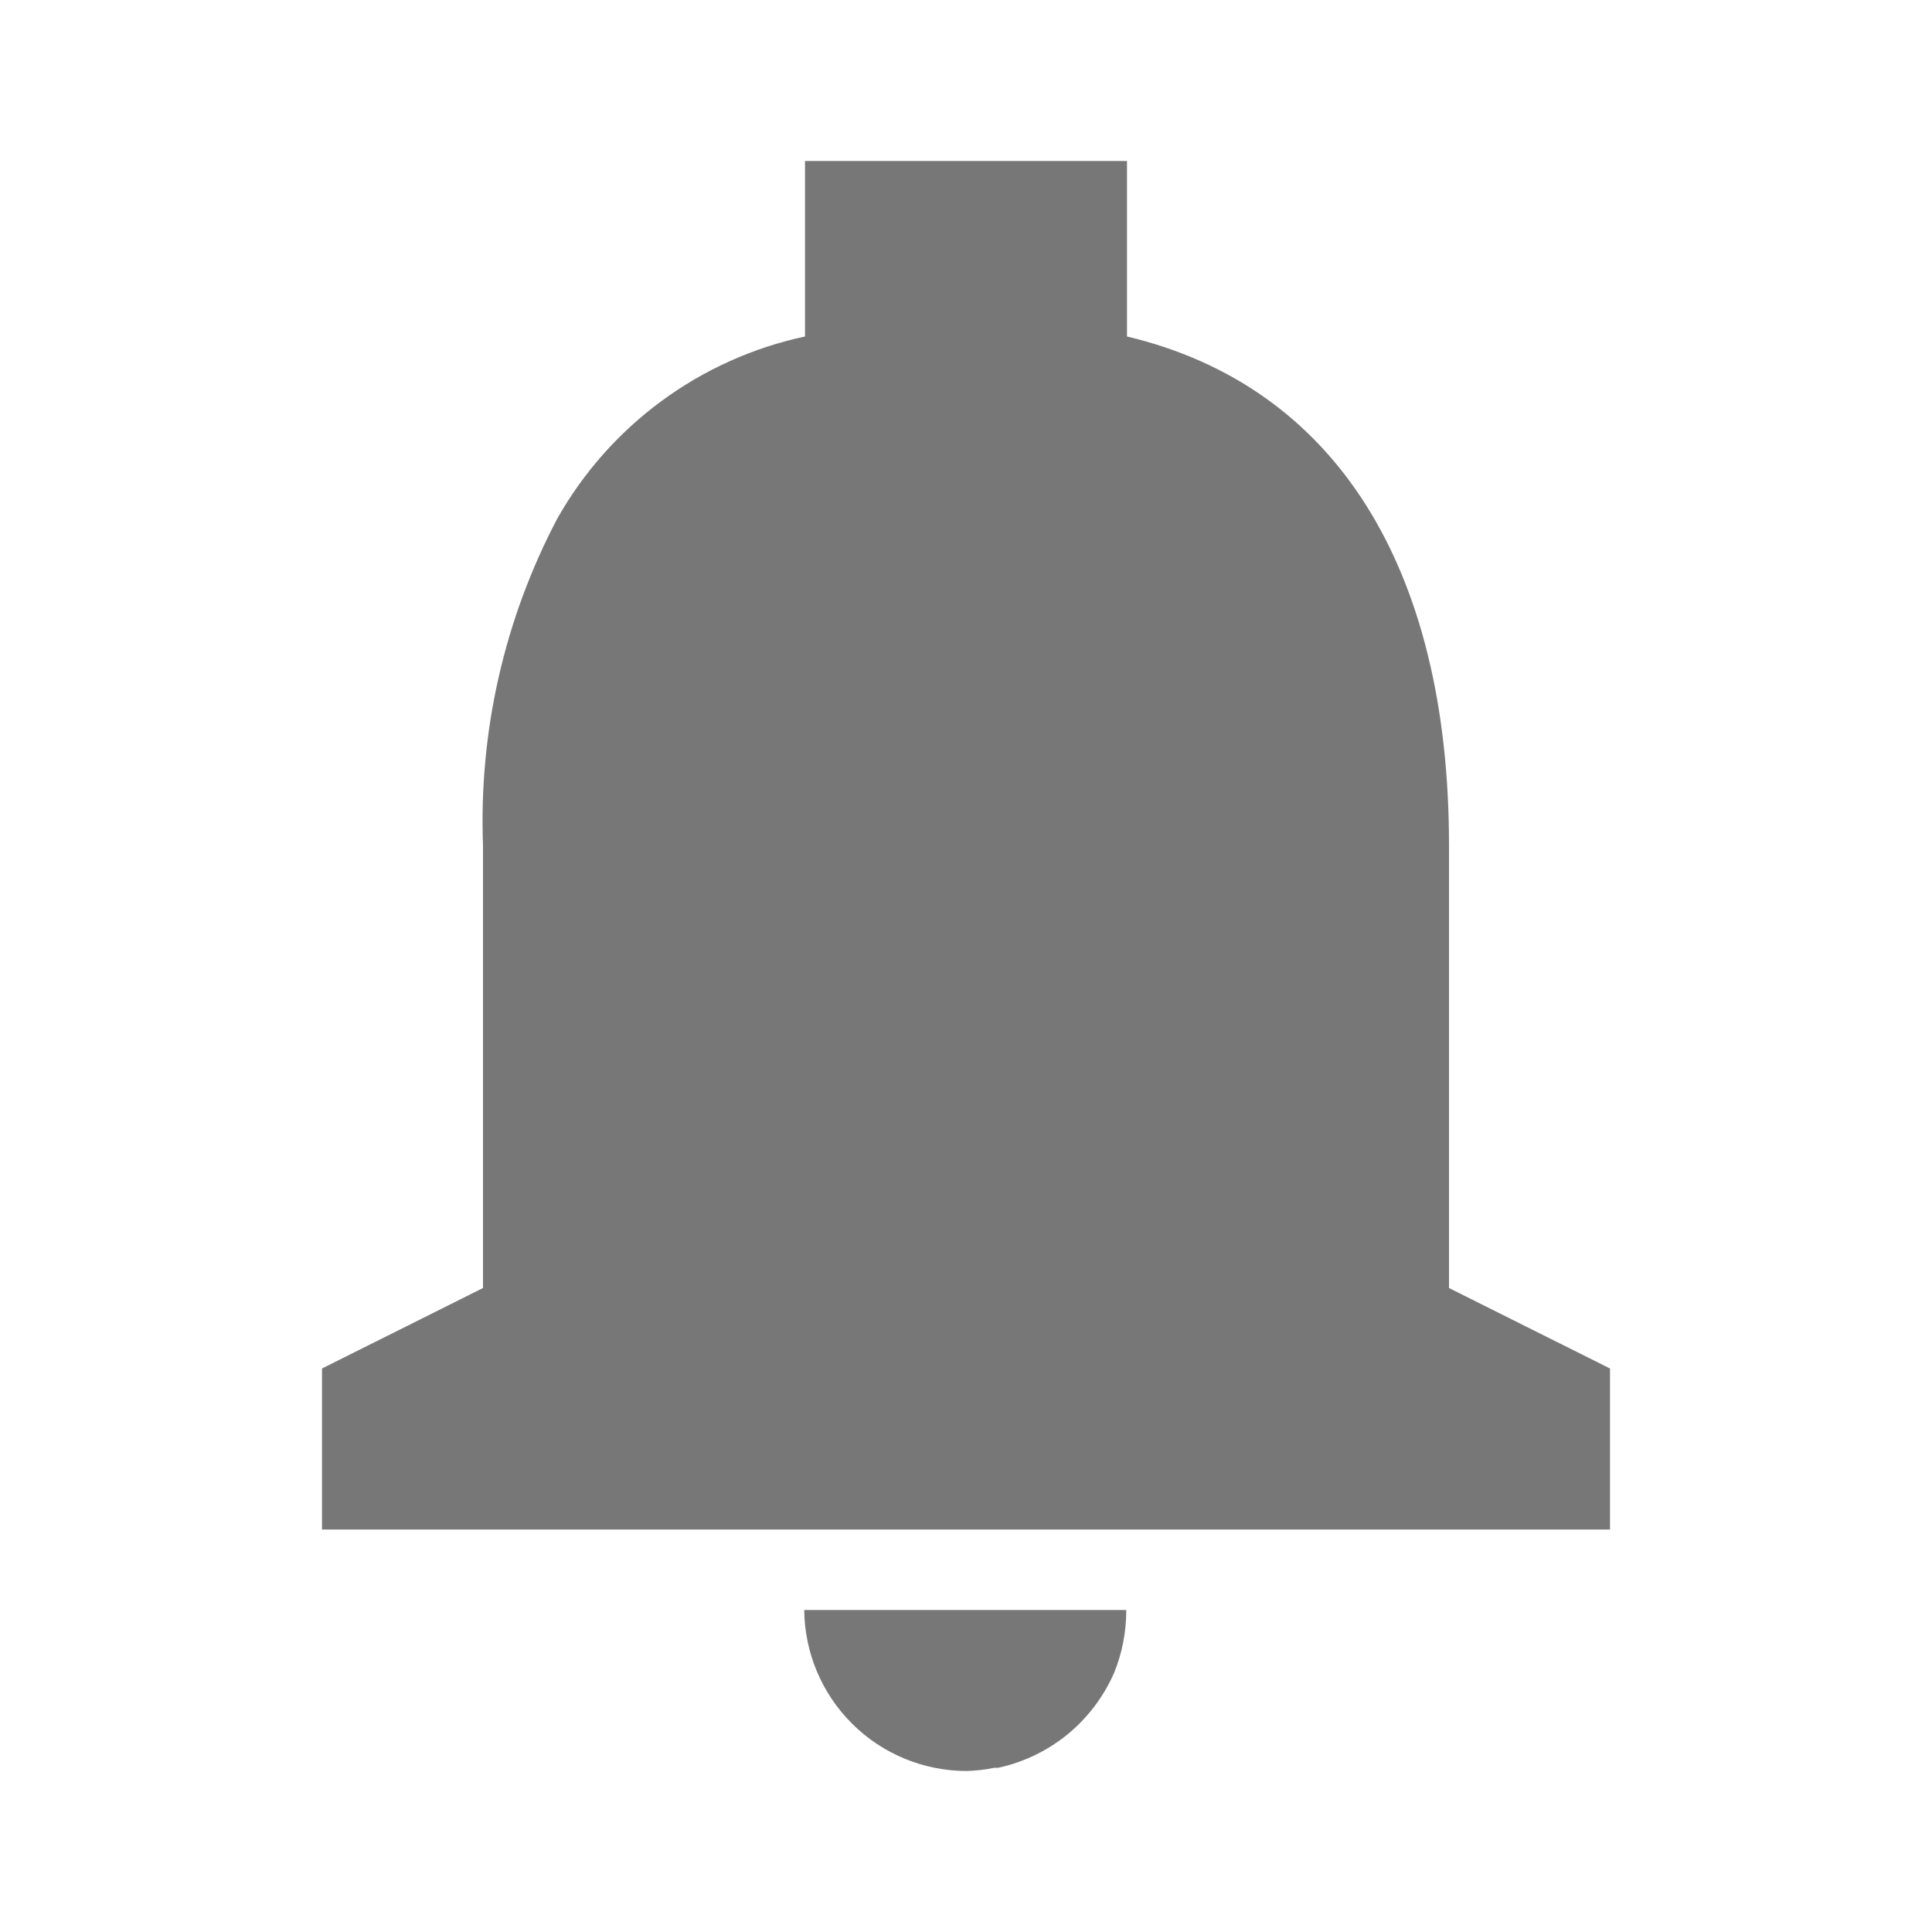 <svg width="30" height="30" viewBox="0 0 30 30" fill="none" xmlns="http://www.w3.org/2000/svg">
<path d="M15 27.5C14.337 27.497 13.701 27.233 13.231 26.765C12.761 26.297 12.494 25.663 12.488 25H17.488C17.49 25.334 17.426 25.666 17.3 25.975C17.138 26.346 16.891 26.673 16.578 26.93C16.265 27.186 15.896 27.364 15.5 27.45H15.441C15.296 27.48 15.148 27.497 15 27.5ZM25 23.75H5V21.25L7.5 20V13.125C7.434 11.361 7.832 9.611 8.655 8.05C9.06 7.334 9.612 6.712 10.275 6.225C10.937 5.738 11.696 5.397 12.5 5.225V2.5H17.5V5.225C20.724 5.992 22.5 8.797 22.5 13.125V20L25 21.25V23.75Z" fill="#777777"/>
</svg>
